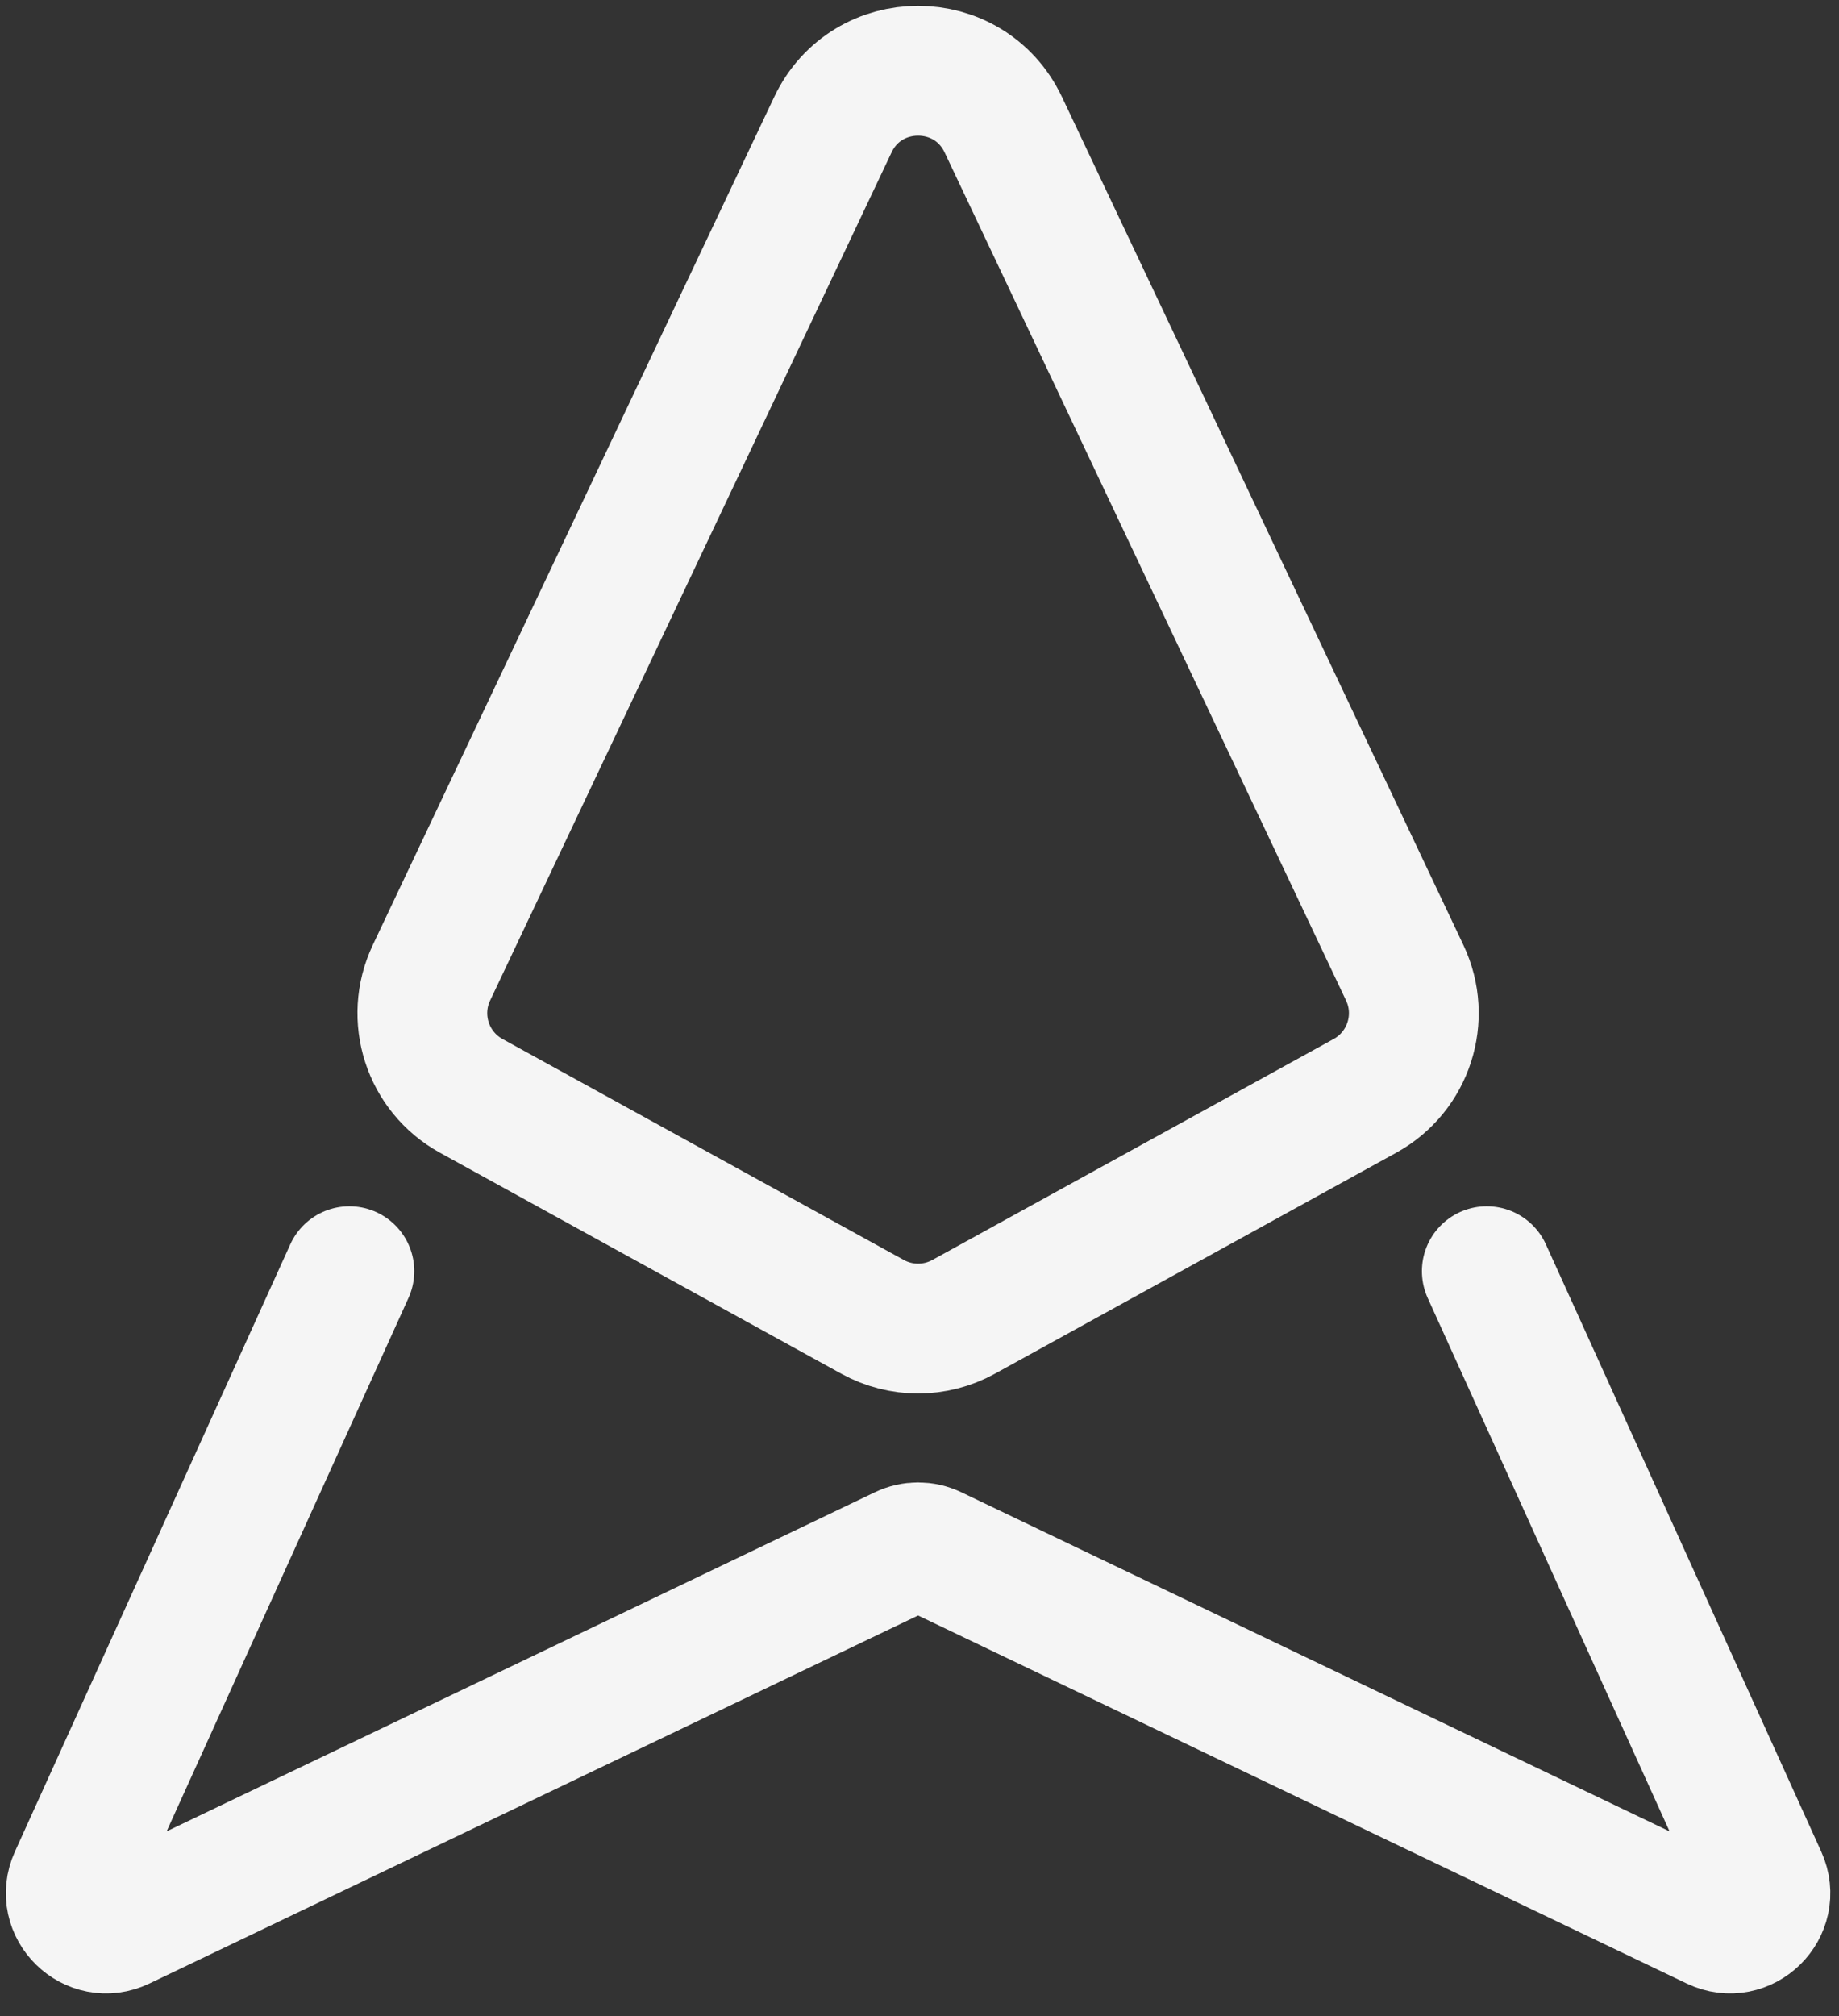 <svg width="52" height="57" viewBox="0 0 52 57" fill="none" xmlns="http://www.w3.org/2000/svg">
<rect x="0" y="0" width="52" height="57" fill="#333333" stroke="none"/>
<path d="M9.879 35.936L2.093 53.103C1.707 53.953 2.594 54.821 3.435 54.418L25.528 43.842C25.801 43.711 26.119 43.711 26.392 43.842L48.484 54.418C49.327 54.821 50.213 53.953 49.827 53.103L42.041 35.936M24.674 37.228L13.323 30.979C12.089 30.299 11.596 28.776 12.199 27.502L23.55 3.526C24.513 1.491 27.407 1.491 28.37 3.526L39.721 27.502C40.324 28.776 39.831 30.299 38.597 30.979L27.246 37.228C26.445 37.669 25.475 37.669 24.674 37.228Z" stroke="#F5F5F5" stroke-width="3.67" stroke-linecap="round"/>
</svg>
